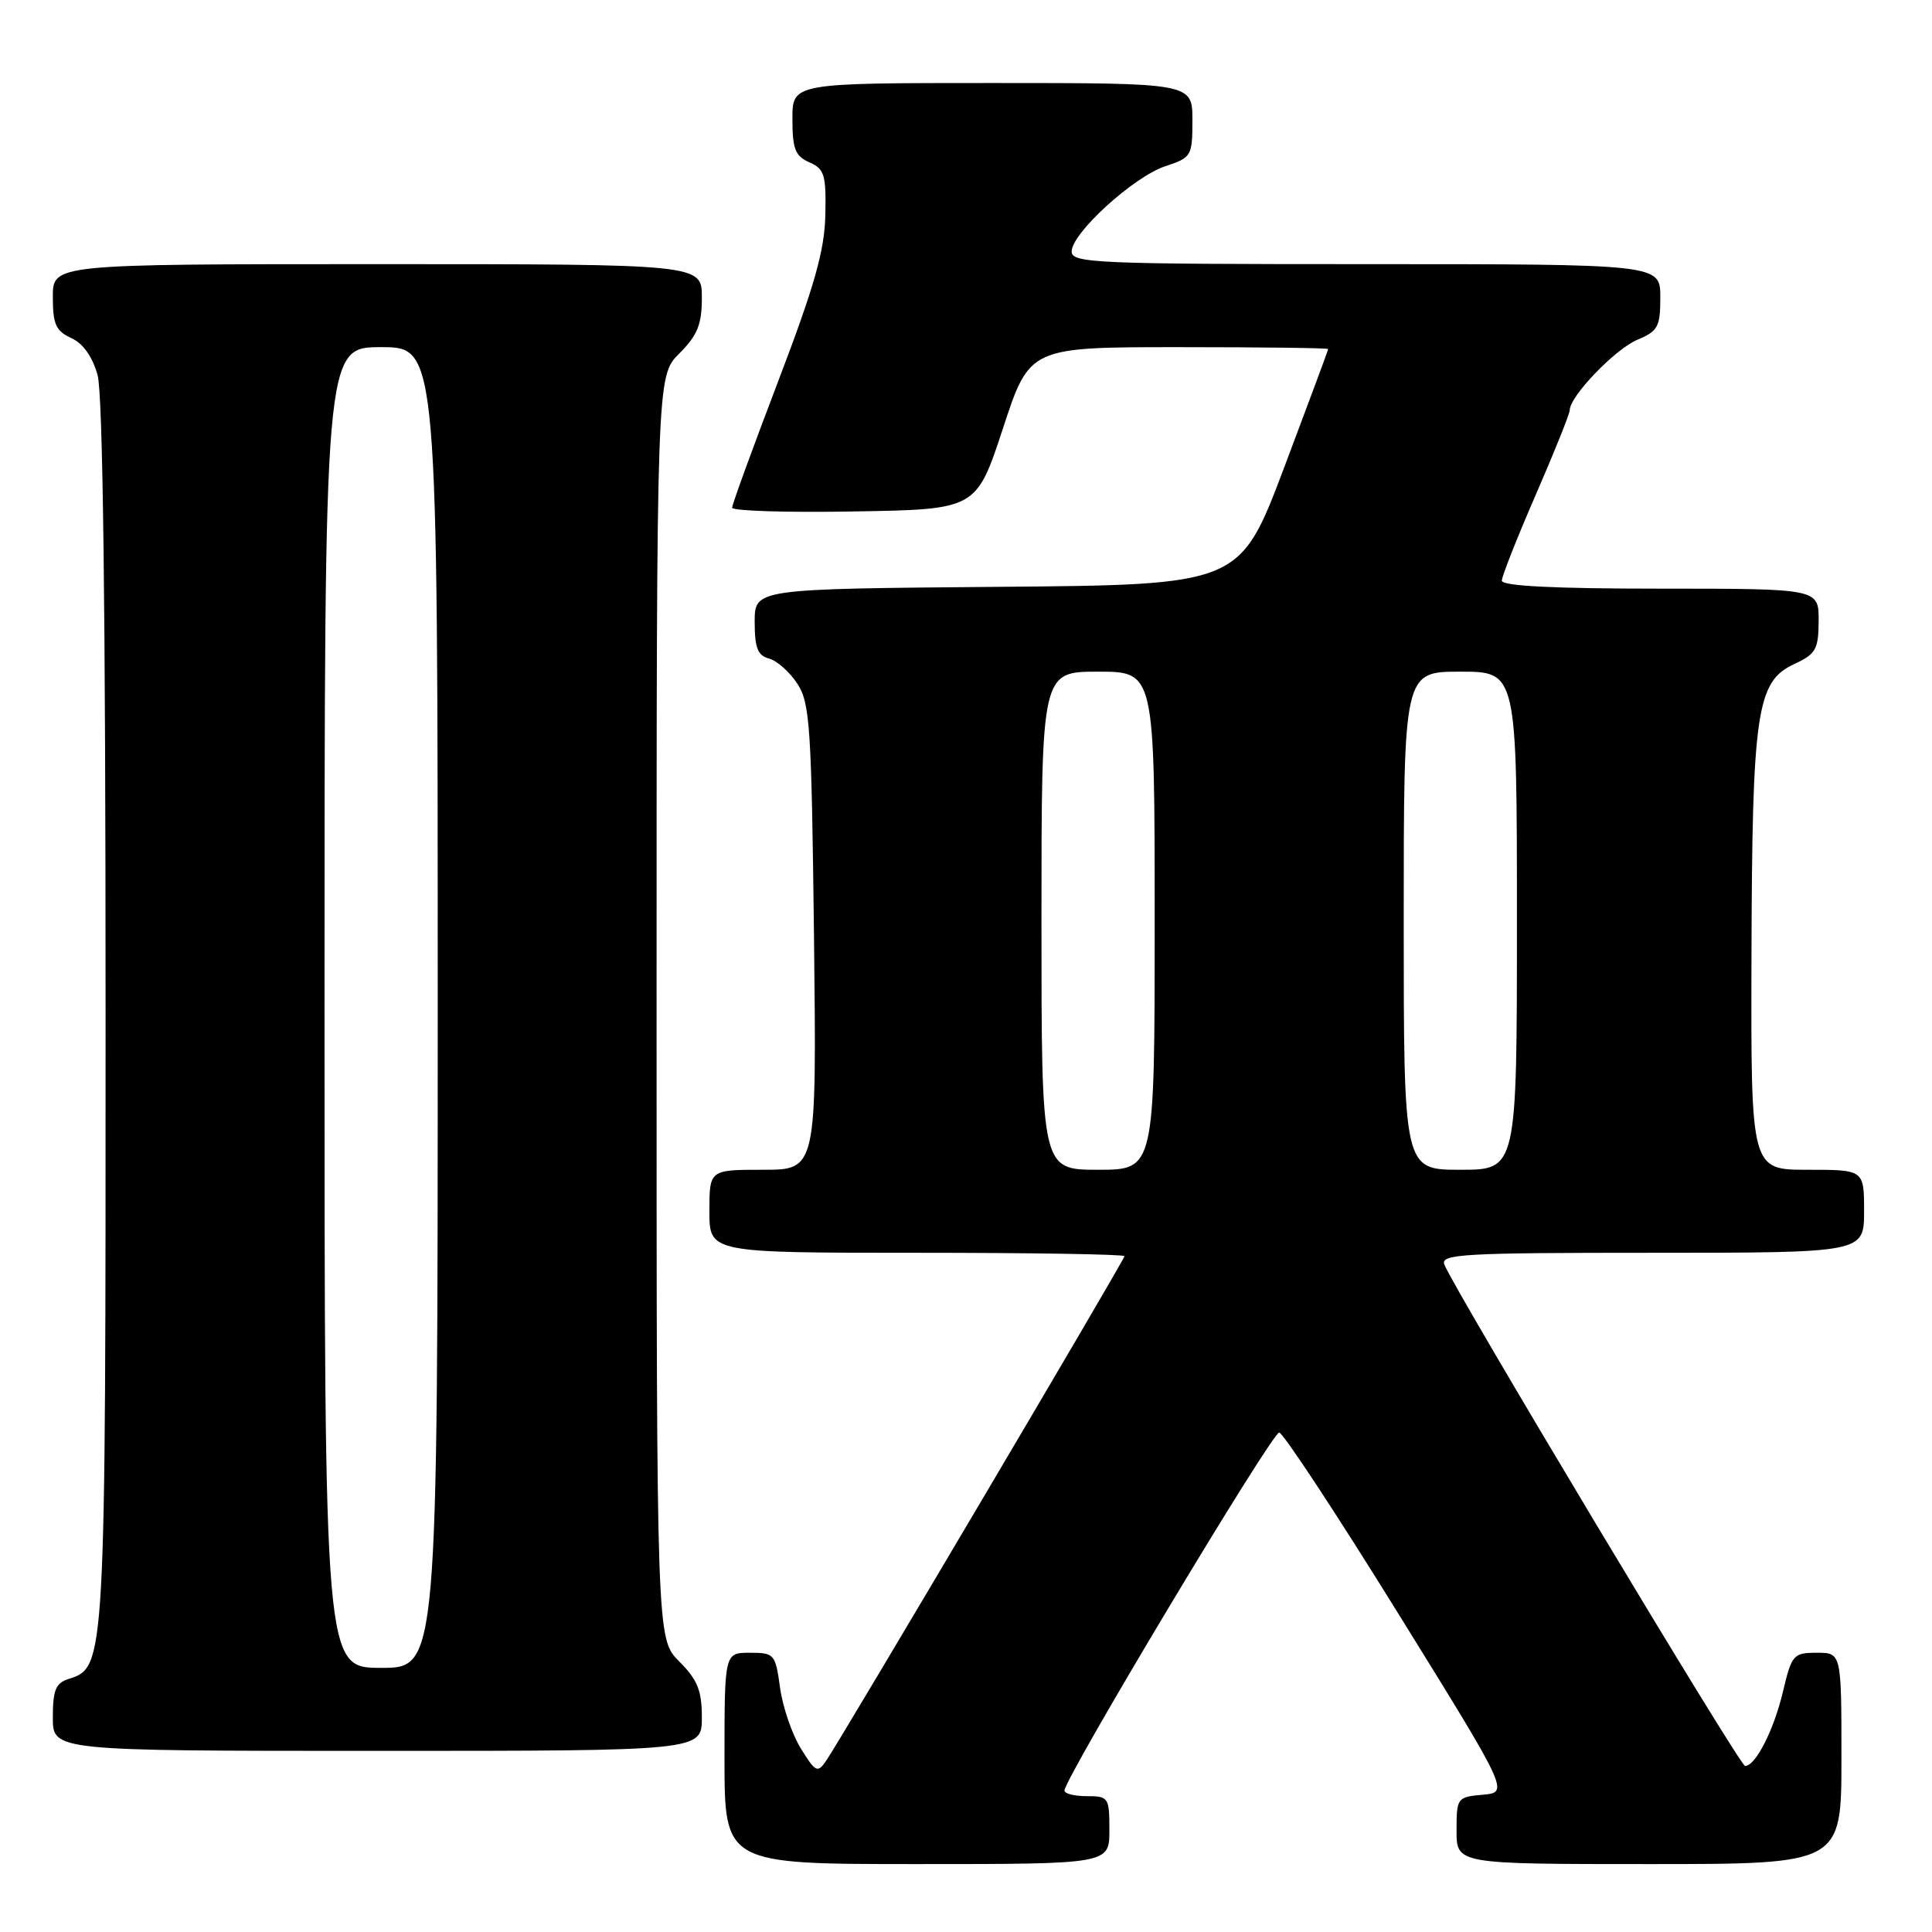 <?xml version="1.0" encoding="UTF-8" standalone="no"?>
<!DOCTYPE svg PUBLIC "-//W3C//DTD SVG 1.1//EN" "http://www.w3.org/Graphics/SVG/1.1/DTD/svg11.dtd" >
<svg xmlns="http://www.w3.org/2000/svg" xmlns:xlink="http://www.w3.org/1999/xlink" version="1.1" viewBox="0 0 256 256">
 <g >
 <path fill="currentColor"
d=" M 147.00 242.50 C 147.00 238.17 146.89 238.00 144.00 238.00 C 142.35 238.00 141.02 237.66 141.05 237.25 C 141.16 235.44 168.60 189.70 169.50 189.82 C 170.05 189.90 177.13 200.65 185.23 213.73 C 199.97 237.50 199.97 237.50 196.48 237.81 C 193.08 238.11 193.00 238.22 193.00 242.56 C 193.00 247.00 193.00 247.00 218.50 247.00 C 244.00 247.00 244.00 247.00 244.00 233.00 C 244.00 219.00 244.00 219.00 240.74 219.00 C 237.63 219.00 237.41 219.25 236.25 224.16 C 235.03 229.28 232.62 234.00 231.23 234.00 C 230.53 234.00 192.61 170.76 191.38 167.55 C 190.85 166.17 193.91 166.00 218.89 166.00 C 247.00 166.00 247.00 166.00 247.00 160.50 C 247.00 155.00 247.00 155.00 239.50 155.00 C 232.00 155.00 232.00 155.00 232.08 126.75 C 232.17 94.29 232.75 90.31 237.73 88.00 C 240.62 86.66 240.96 86.05 240.98 82.25 C 241.00 78.00 241.00 78.00 220.00 78.00 C 205.92 78.00 199.00 77.65 199.00 76.94 C 199.00 76.36 201.03 71.24 203.50 65.55 C 205.97 59.87 208.00 54.82 208.00 54.34 C 208.00 52.51 214.04 46.23 216.96 45.02 C 219.69 43.88 220.00 43.31 220.00 39.38 C 220.00 35.00 220.00 35.00 181.00 35.00 C 145.22 35.00 142.00 34.86 142.00 33.33 C 142.00 30.89 150.21 23.42 154.40 22.03 C 157.88 20.88 158.00 20.69 158.00 15.92 C 158.00 11.00 158.00 11.00 131.50 11.00 C 105.00 11.00 105.00 11.00 105.00 15.76 C 105.00 19.74 105.37 20.69 107.25 21.51 C 109.25 22.39 109.48 23.17 109.36 28.50 C 109.26 33.22 107.92 37.91 103.12 50.50 C 99.76 59.30 97.01 66.85 97.01 67.27 C 97.00 67.70 104.28 67.93 113.18 67.77 C 129.37 67.50 129.37 67.50 132.90 56.75 C 136.43 46.00 136.43 46.00 156.22 46.00 C 167.10 46.00 176.00 46.11 175.99 46.25 C 175.99 46.39 173.35 53.47 170.14 62.00 C 164.28 77.50 164.28 77.50 132.14 77.76 C 100.00 78.03 100.00 78.03 100.00 82.40 C 100.00 85.85 100.40 86.87 101.90 87.26 C 102.94 87.54 104.63 89.03 105.65 90.59 C 107.33 93.15 107.53 96.28 107.86 124.21 C 108.21 155.00 108.21 155.00 101.11 155.00 C 94.00 155.00 94.00 155.00 94.00 160.50 C 94.00 166.00 94.00 166.00 121.50 166.00 C 136.62 166.00 149.00 166.20 149.00 166.45 C 149.00 166.92 111.56 230.24 109.47 233.31 C 108.33 234.97 108.07 234.84 106.12 231.69 C 104.95 229.80 103.71 226.18 103.36 223.63 C 102.75 219.17 102.61 219.00 99.36 219.00 C 96.00 219.00 96.00 219.00 96.00 233.00 C 96.00 247.00 96.00 247.00 121.50 247.00 C 147.00 247.00 147.00 247.00 147.00 242.50 Z  M 93.00 227.58 C 93.00 224.00 92.43 222.58 90.00 220.15 C 87.00 217.15 87.00 217.15 87.00 133.50 C 87.00 49.85 87.00 49.85 90.00 46.85 C 92.43 44.42 93.00 43.00 93.00 39.42 C 93.00 35.00 93.00 35.00 50.00 35.00 C 7.00 35.00 7.00 35.00 7.00 39.34 C 7.00 42.97 7.40 43.86 9.44 44.79 C 11.00 45.50 12.26 47.27 12.93 49.70 C 13.63 52.22 13.99 80.71 13.99 134.28 C 14.00 220.78 13.99 220.92 9.09 222.47 C 7.38 223.01 7.00 223.95 7.00 227.57 C 7.00 232.00 7.00 232.00 50.00 232.00 C 93.00 232.00 93.00 232.00 93.00 227.58 Z  M 138.00 122.00 C 138.00 89.00 138.00 89.00 145.50 89.00 C 153.00 89.00 153.00 89.00 153.00 122.00 C 153.00 155.00 153.00 155.00 145.50 155.00 C 138.00 155.00 138.00 155.00 138.00 122.00 Z  M 186.00 122.00 C 186.00 89.00 186.00 89.00 193.50 89.00 C 201.00 89.00 201.00 89.00 201.00 122.00 C 201.00 155.00 201.00 155.00 193.50 155.00 C 186.00 155.00 186.00 155.00 186.00 122.00 Z  M 43.00 133.50 C 43.00 46.00 43.00 46.00 50.50 46.00 C 58.00 46.00 58.00 46.00 58.00 133.50 C 58.00 221.00 58.00 221.00 50.50 221.00 C 43.00 221.00 43.00 221.00 43.00 133.50 Z "/>
</g>
</svg>